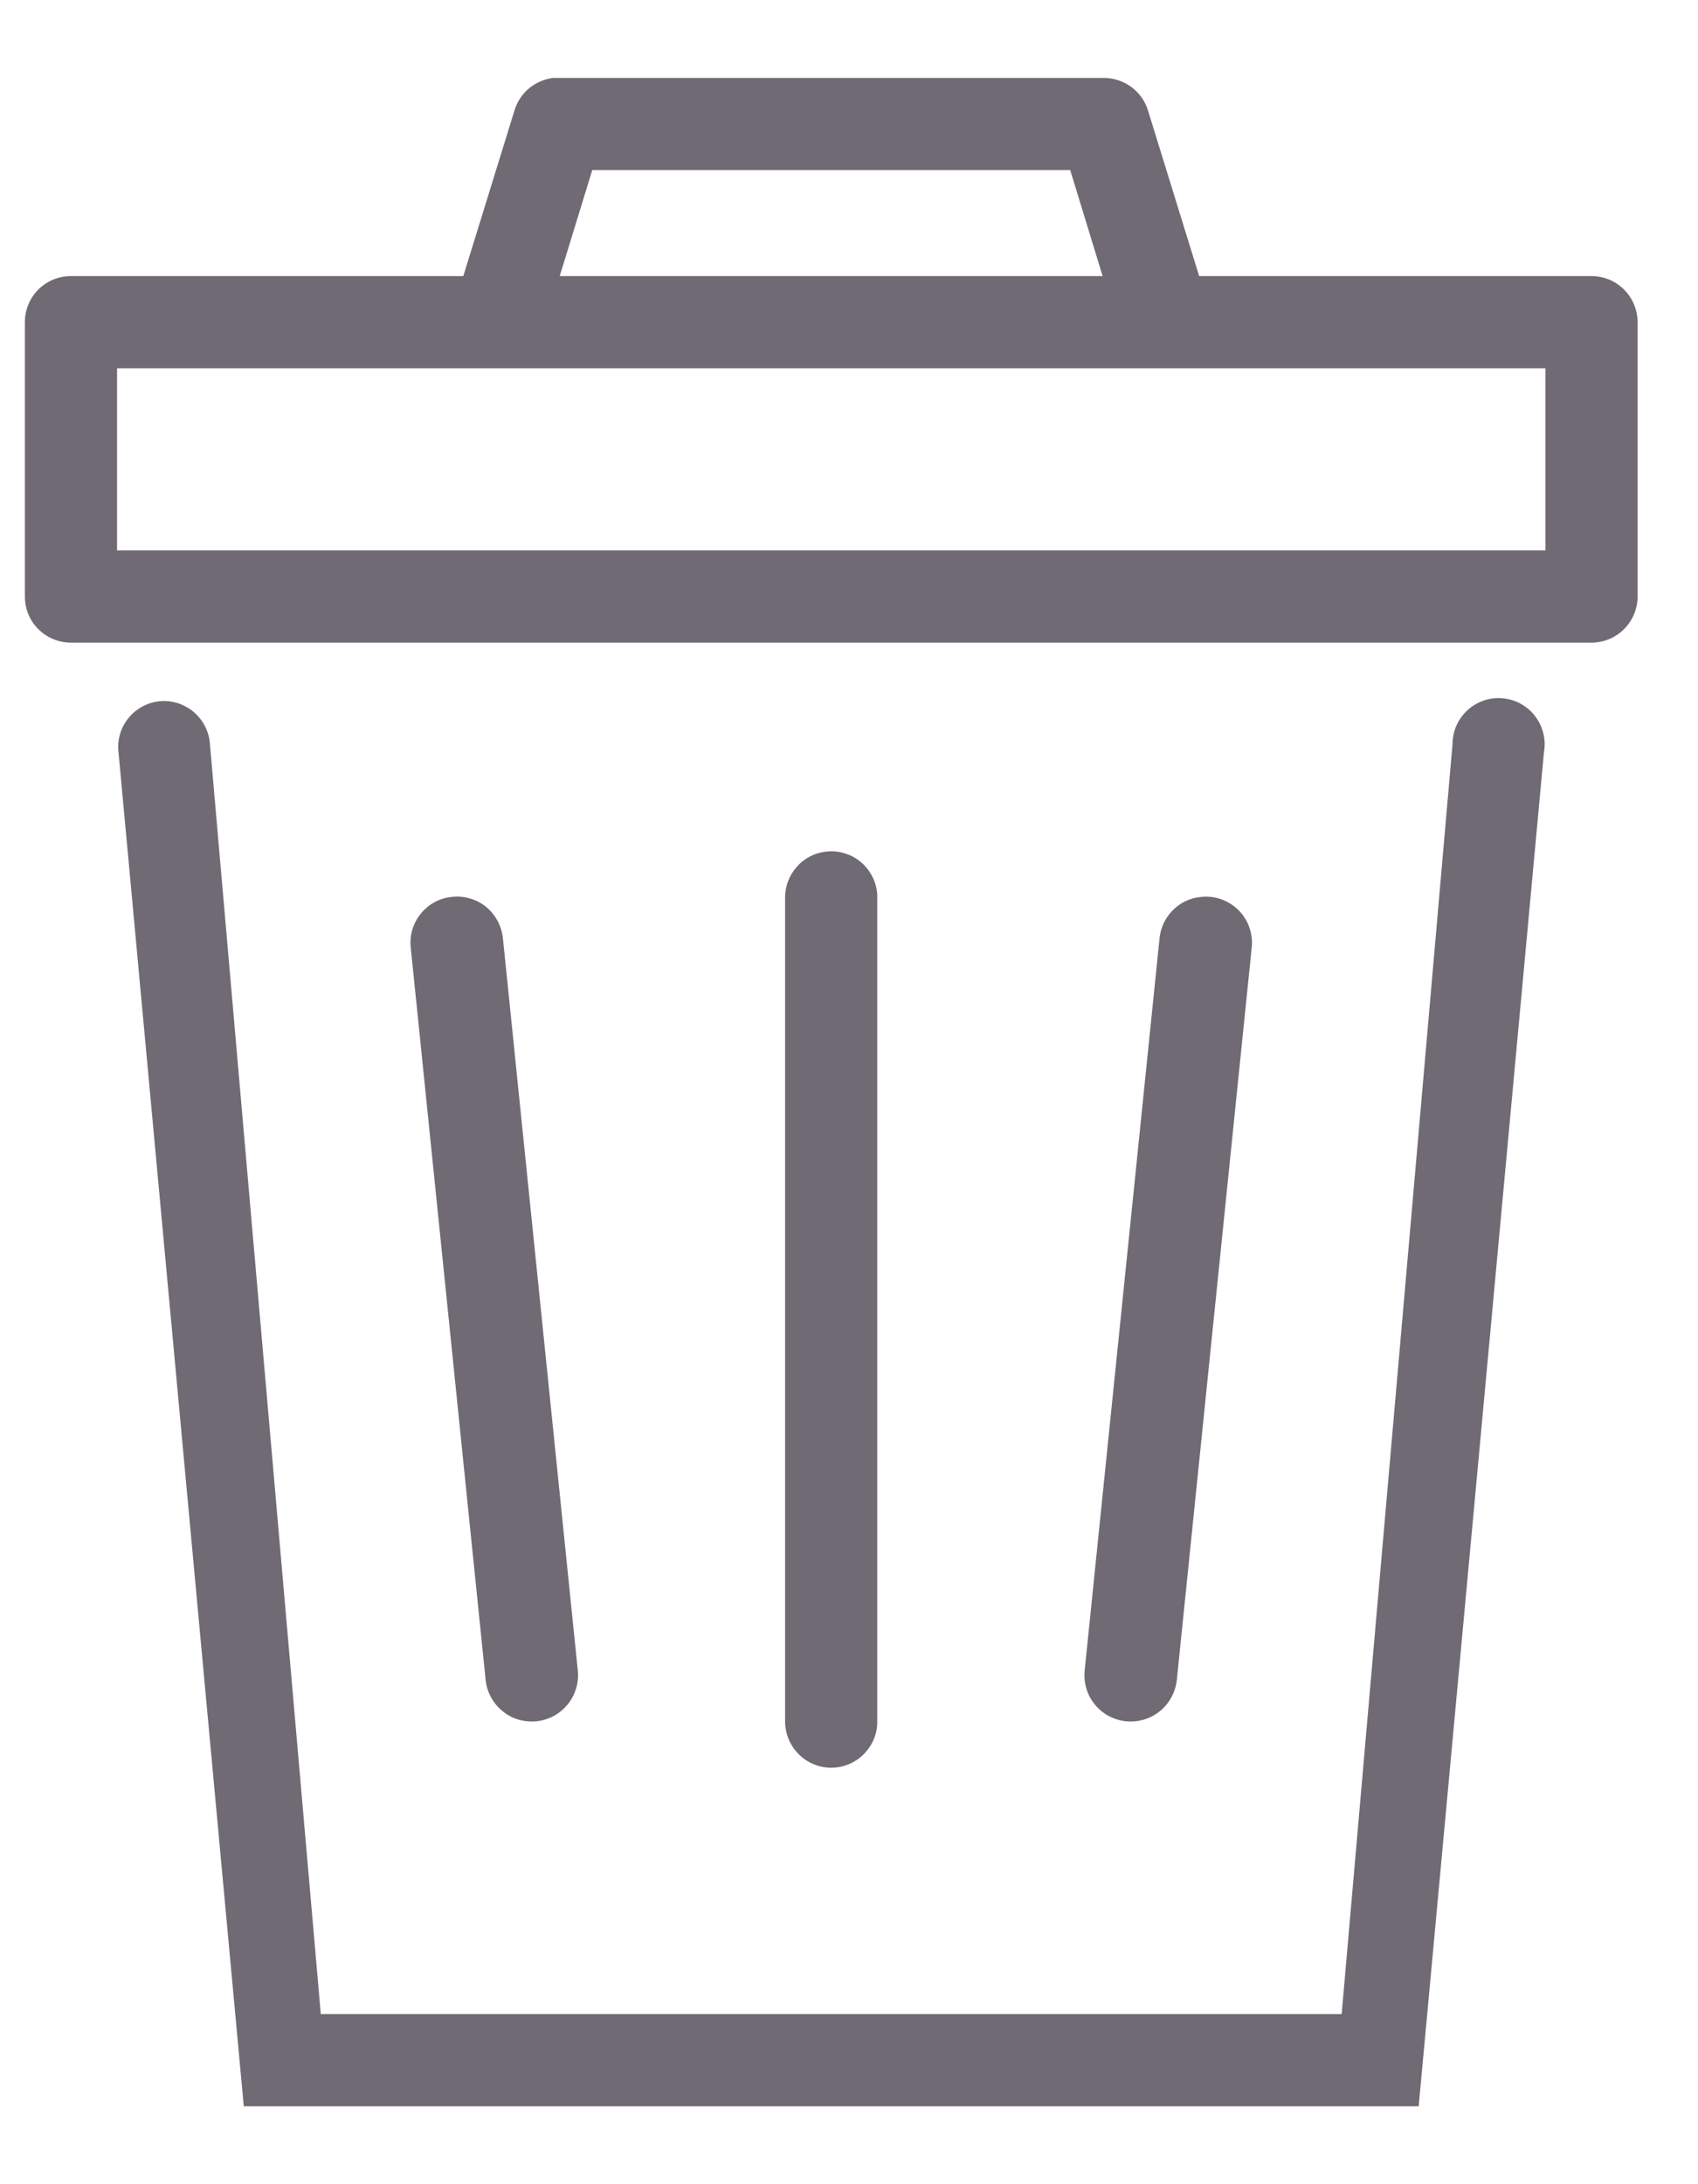 <svg width="14" height="18" viewBox="0 0 14 18" fill="none" xmlns="http://www.w3.org/2000/svg">
<path d="M4.562 0.642C4.488 0.651 4.419 0.681 4.362 0.728C4.305 0.775 4.263 0.839 4.242 0.91L3.82 2.275L0.585 2.275C0.484 2.275 0.388 2.315 0.316 2.386C0.245 2.457 0.205 2.554 0.205 2.655L0.205 4.916C0.205 5.017 0.245 5.114 0.316 5.185C0.388 5.256 0.484 5.296 0.585 5.296L13.122 5.296C13.222 5.296 13.319 5.256 13.39 5.185C13.461 5.114 13.502 5.017 13.502 4.916V2.655C13.502 2.554 13.461 2.457 13.39 2.386C13.319 2.315 13.222 2.275 13.122 2.275H9.887L9.465 0.91C9.441 0.832 9.393 0.765 9.328 0.717C9.263 0.669 9.184 0.643 9.103 0.642L4.604 0.642C4.59 0.642 4.576 0.642 4.562 0.642ZM4.883 1.402L8.824 1.402L9.091 2.275L4.615 2.275L4.883 1.402ZM0.965 3.035L12.742 3.035V4.536L0.965 4.536L0.965 3.035ZM12.338 5.753C12.241 5.758 12.148 5.8 12.081 5.871C12.014 5.941 11.976 6.035 11.976 6.133L11.062 16.598H2.645L1.731 6.133C1.725 6.037 1.682 5.946 1.611 5.88C1.541 5.814 1.447 5.777 1.351 5.777C1.298 5.778 1.245 5.789 1.197 5.811C1.149 5.833 1.105 5.865 1.07 5.905C1.035 5.944 1.008 5.991 0.992 6.042C0.976 6.092 0.971 6.146 0.977 6.198L2.01 17.358H2.105C2.2 17.358 2.199 17.358 2.295 17.358L11.412 17.358C11.412 17.358 11.602 17.358 11.697 17.358L12.73 6.198C12.74 6.142 12.737 6.085 12.721 6.03C12.706 5.975 12.678 5.925 12.641 5.882C12.603 5.839 12.556 5.805 12.504 5.783C12.452 5.761 12.395 5.751 12.338 5.753ZM6.812 7.018C6.718 7.028 6.632 7.072 6.57 7.143C6.507 7.213 6.473 7.304 6.473 7.397L6.473 14.182C6.473 14.233 6.482 14.283 6.501 14.329C6.52 14.376 6.547 14.418 6.583 14.454C6.618 14.49 6.66 14.519 6.707 14.538C6.753 14.558 6.803 14.568 6.853 14.568C6.904 14.568 6.954 14.558 7 14.538C7.046 14.519 7.089 14.49 7.124 14.454C7.159 14.418 7.187 14.376 7.206 14.329C7.225 14.283 7.234 14.233 7.233 14.182L7.233 7.397C7.234 7.344 7.223 7.291 7.201 7.242C7.179 7.193 7.147 7.149 7.108 7.113C7.068 7.077 7.021 7.05 6.97 7.034C6.919 7.017 6.865 7.012 6.812 7.018ZM3.719 7.392C3.619 7.403 3.528 7.455 3.466 7.534C3.403 7.613 3.375 7.713 3.387 7.813L4.004 13.844C4.009 13.894 4.024 13.942 4.048 13.986C4.072 14.03 4.104 14.07 4.143 14.101C4.181 14.133 4.226 14.157 4.274 14.171C4.322 14.185 4.373 14.19 4.423 14.185C4.472 14.18 4.521 14.165 4.565 14.142C4.609 14.118 4.648 14.085 4.68 14.047C4.712 14.008 4.735 13.963 4.75 13.915C4.764 13.867 4.769 13.817 4.764 13.767L4.147 7.736C4.142 7.685 4.127 7.635 4.103 7.59C4.079 7.545 4.046 7.505 4.006 7.472C3.966 7.44 3.92 7.417 3.871 7.403C3.822 7.389 3.77 7.385 3.719 7.392ZM9.898 7.392C9.811 7.401 9.729 7.44 9.668 7.503C9.606 7.566 9.568 7.648 9.56 7.736L8.943 13.767C8.938 13.817 8.943 13.867 8.957 13.915C8.971 13.963 8.995 14.008 9.027 14.047C9.058 14.085 9.097 14.118 9.142 14.142C9.186 14.165 9.234 14.18 9.284 14.185C9.334 14.19 9.384 14.185 9.432 14.171C9.48 14.157 9.525 14.133 9.564 14.101C9.603 14.07 9.635 14.03 9.659 13.986C9.683 13.942 9.697 13.894 9.703 13.844L10.32 7.813C10.327 7.756 10.32 7.698 10.301 7.644C10.283 7.59 10.252 7.541 10.211 7.5C10.171 7.46 10.121 7.429 10.067 7.41C10.013 7.391 9.955 7.385 9.898 7.392Z" fill="#706A75"/>
</svg>
